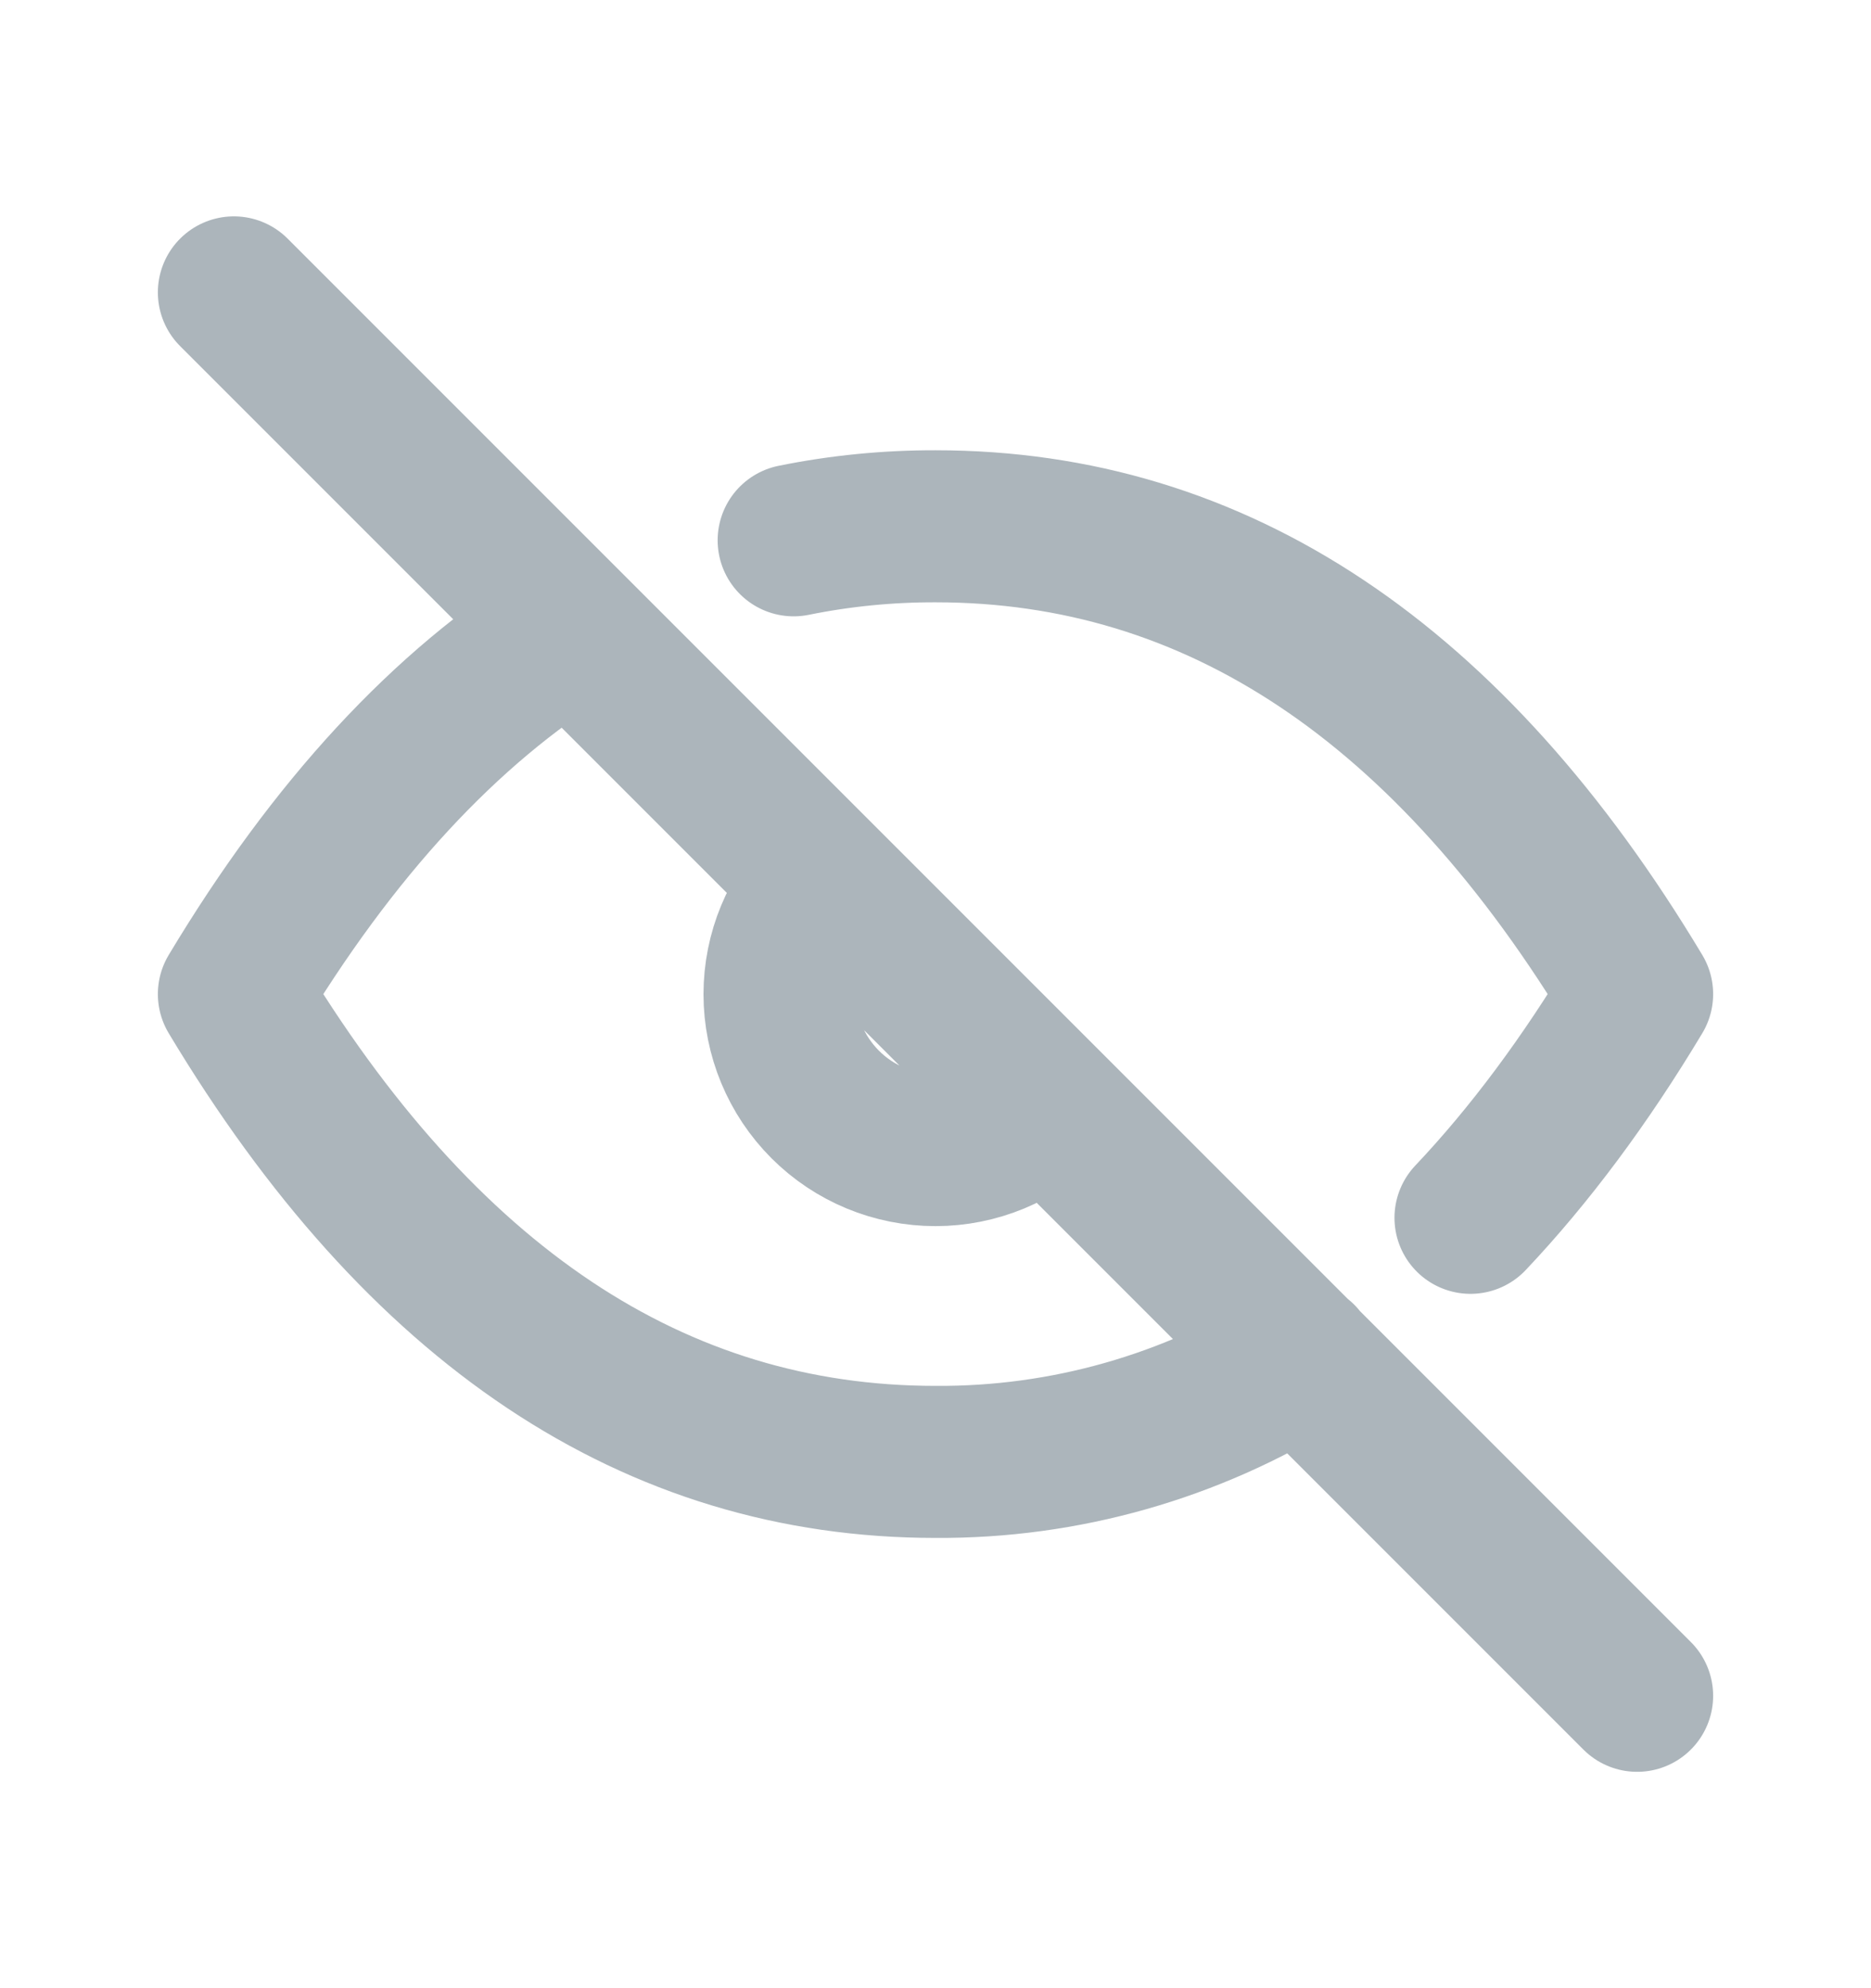 <svg width="16" height="17" viewBox="0 0 16 17" fill="none" xmlns="http://www.w3.org/2000/svg">
<path d="M7.057 7.558C6.807 7.808 6.666 8.147 6.666 8.501C6.666 8.854 6.807 9.194 7.057 9.444C7.307 9.694 7.646 9.834 8 9.834C8.354 9.834 8.693 9.693 8.943 9.443M11.121 11.615C10.185 12.2 9.103 12.507 8 12.5C5.6 12.5 3.6 11.167 2 8.5C2.848 7.087 3.808 6.048 4.88 5.384M6.787 4.62C7.186 4.539 7.593 4.499 8 4.5C10.4 4.5 12.4 5.833 14 8.5C13.556 9.24 13.081 9.878 12.575 10.413M2 2.5L14 14.5" stroke="#ACB5BB" stroke-width="1.3" stroke-linecap="round" stroke-linejoin="round"/>
</svg>
